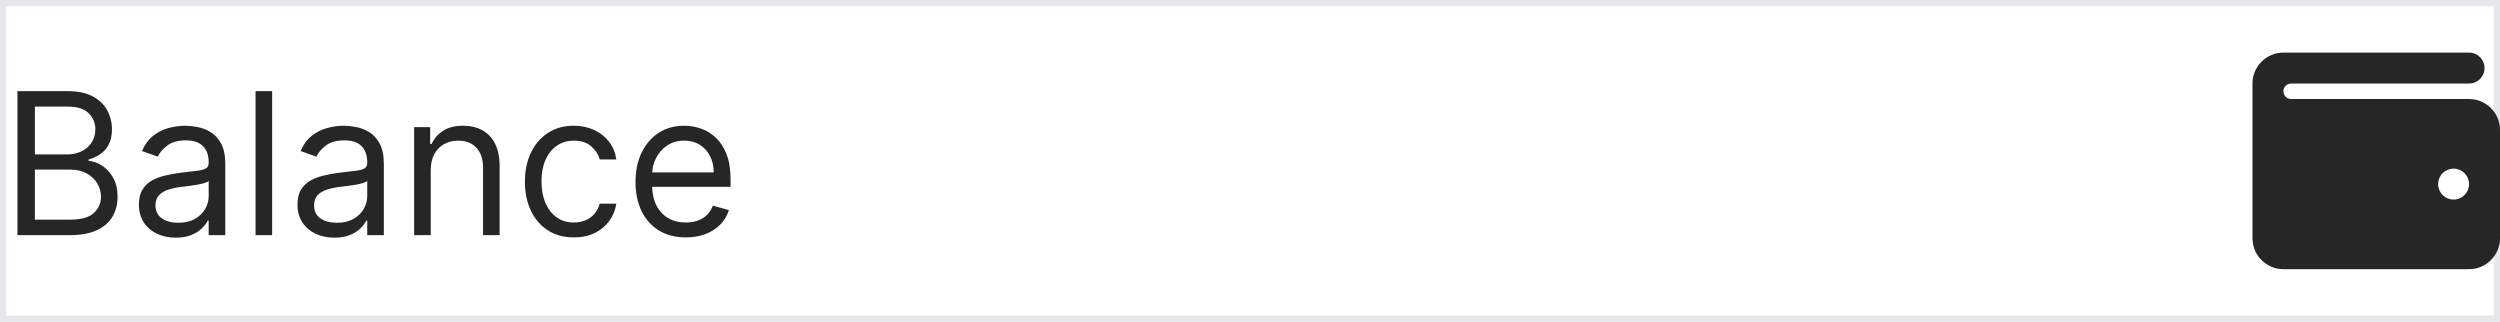 <svg width="202" height="26" viewBox="0 0 202 26" fill="none" xmlns="http://www.w3.org/2000/svg">
<path d="M202 26H0V0H202V26Z" stroke="#E5E7EB"/>
<path d="M1.409 19V7.364H5.477C6.288 7.364 6.956 7.504 7.483 7.784C8.009 8.061 8.402 8.434 8.659 8.903C8.917 9.369 9.045 9.886 9.045 10.454C9.045 10.954 8.956 11.367 8.778 11.693C8.604 12.019 8.373 12.277 8.085 12.466C7.801 12.655 7.492 12.796 7.159 12.886V13C7.515 13.023 7.873 13.148 8.233 13.375C8.593 13.602 8.894 13.928 9.136 14.352C9.379 14.777 9.5 15.296 9.5 15.909C9.5 16.492 9.367 17.017 9.102 17.483C8.837 17.949 8.419 18.318 7.847 18.591C7.275 18.864 6.53 19 5.614 19H1.409ZM2.818 17.75H5.614C6.534 17.75 7.188 17.572 7.574 17.216C7.964 16.856 8.159 16.421 8.159 15.909C8.159 15.515 8.059 15.152 7.858 14.818C7.657 14.481 7.371 14.212 7 14.011C6.629 13.807 6.189 13.704 5.682 13.704H2.818V17.75ZM2.818 12.477H5.432C5.856 12.477 6.239 12.394 6.58 12.227C6.924 12.061 7.197 11.826 7.398 11.523C7.602 11.22 7.705 10.864 7.705 10.454C7.705 9.943 7.527 9.509 7.17 9.153C6.814 8.794 6.25 8.614 5.477 8.614H2.818V12.477ZM14.202 19.204C13.649 19.204 13.147 19.1 12.696 18.892C12.245 18.68 11.887 18.375 11.622 17.977C11.357 17.576 11.224 17.091 11.224 16.523C11.224 16.023 11.323 15.617 11.52 15.307C11.717 14.992 11.98 14.746 12.31 14.568C12.639 14.39 13.003 14.258 13.401 14.171C13.802 14.079 14.206 14.008 14.611 13.954C15.141 13.886 15.571 13.835 15.901 13.801C16.234 13.763 16.476 13.701 16.628 13.614C16.783 13.527 16.861 13.375 16.861 13.159V13.114C16.861 12.553 16.707 12.117 16.401 11.807C16.098 11.496 15.637 11.341 15.02 11.341C14.38 11.341 13.878 11.481 13.514 11.761C13.151 12.042 12.895 12.341 12.747 12.659L11.474 12.204C11.702 11.674 12.005 11.261 12.383 10.966C12.766 10.667 13.183 10.458 13.633 10.341C14.088 10.22 14.535 10.159 14.974 10.159C15.255 10.159 15.577 10.193 15.94 10.261C16.308 10.326 16.662 10.46 17.003 10.665C17.348 10.869 17.634 11.178 17.861 11.591C18.088 12.004 18.202 12.557 18.202 13.25V19H16.861V17.818H16.793C16.702 18.008 16.55 18.21 16.338 18.426C16.126 18.642 15.844 18.826 15.492 18.977C15.139 19.129 14.709 19.204 14.202 19.204ZM14.406 18C14.937 18 15.383 17.896 15.747 17.688C16.115 17.479 16.391 17.21 16.577 16.881C16.766 16.551 16.861 16.204 16.861 15.841V14.614C16.804 14.682 16.679 14.744 16.486 14.801C16.296 14.854 16.077 14.902 15.827 14.943C15.581 14.981 15.34 15.015 15.105 15.046C14.874 15.072 14.687 15.095 14.543 15.114C14.194 15.159 13.868 15.233 13.565 15.335C13.266 15.434 13.024 15.583 12.838 15.784C12.656 15.981 12.565 16.25 12.565 16.591C12.565 17.057 12.738 17.409 13.082 17.648C13.431 17.883 13.872 18 14.406 18ZM21.99 7.364V19H20.649V7.364H21.99ZM27.014 19.204C26.461 19.204 25.959 19.1 25.509 18.892C25.058 18.68 24.7 18.375 24.435 17.977C24.169 17.576 24.037 17.091 24.037 16.523C24.037 16.023 24.135 15.617 24.332 15.307C24.529 14.992 24.793 14.746 25.122 14.568C25.452 14.39 25.815 14.258 26.213 14.171C26.615 14.079 27.018 14.008 27.423 13.954C27.954 13.886 28.384 13.835 28.713 13.801C29.046 13.763 29.289 13.701 29.44 13.614C29.596 13.527 29.673 13.375 29.673 13.159V13.114C29.673 12.553 29.52 12.117 29.213 11.807C28.91 11.496 28.45 11.341 27.832 11.341C27.192 11.341 26.69 11.481 26.327 11.761C25.963 12.042 25.707 12.341 25.56 12.659L24.287 12.204C24.514 11.674 24.817 11.261 25.196 10.966C25.579 10.667 25.995 10.458 26.446 10.341C26.901 10.22 27.348 10.159 27.787 10.159C28.067 10.159 28.389 10.193 28.753 10.261C29.12 10.326 29.474 10.46 29.815 10.665C30.16 10.869 30.446 11.178 30.673 11.591C30.901 12.004 31.014 12.557 31.014 13.25V19H29.673V17.818H29.605C29.514 18.008 29.363 18.21 29.151 18.426C28.938 18.642 28.656 18.826 28.304 18.977C27.952 19.129 27.522 19.204 27.014 19.204ZM27.219 18C27.749 18 28.196 17.896 28.56 17.688C28.927 17.479 29.204 17.21 29.389 16.881C29.579 16.551 29.673 16.204 29.673 15.841V14.614C29.616 14.682 29.491 14.744 29.298 14.801C29.109 14.854 28.889 14.902 28.639 14.943C28.393 14.981 28.152 15.015 27.918 15.046C27.687 15.072 27.499 15.095 27.355 15.114C27.007 15.159 26.681 15.233 26.378 15.335C26.079 15.434 25.836 15.583 25.651 15.784C25.469 15.981 25.378 16.25 25.378 16.591C25.378 17.057 25.55 17.409 25.895 17.648C26.243 17.883 26.685 18 27.219 18ZM34.803 13.75V19H33.462V10.273H34.757V11.636H34.871C35.075 11.193 35.386 10.837 35.803 10.568C36.219 10.296 36.757 10.159 37.416 10.159C38.007 10.159 38.524 10.28 38.967 10.523C39.41 10.761 39.755 11.125 40.001 11.614C40.248 12.098 40.371 12.712 40.371 13.454V19H39.03V13.546C39.03 12.86 38.852 12.326 38.496 11.943C38.14 11.557 37.651 11.364 37.03 11.364C36.602 11.364 36.219 11.456 35.882 11.642C35.549 11.828 35.285 12.098 35.092 12.454C34.899 12.811 34.803 13.242 34.803 13.75ZM46.367 19.182C45.548 19.182 44.844 18.989 44.253 18.602C43.662 18.216 43.207 17.684 42.889 17.006C42.571 16.328 42.412 15.553 42.412 14.682C42.412 13.796 42.575 13.013 42.901 12.335C43.23 11.653 43.688 11.121 44.276 10.739C44.867 10.352 45.556 10.159 46.344 10.159C46.957 10.159 47.51 10.273 48.003 10.5C48.495 10.727 48.899 11.046 49.213 11.454C49.528 11.864 49.722 12.341 49.798 12.886H48.457C48.355 12.489 48.128 12.136 47.776 11.829C47.427 11.519 46.957 11.364 46.367 11.364C45.844 11.364 45.385 11.5 44.992 11.773C44.601 12.042 44.296 12.422 44.077 12.915C43.861 13.403 43.753 13.977 43.753 14.636C43.753 15.311 43.859 15.898 44.071 16.398C44.287 16.898 44.59 17.286 44.98 17.562C45.374 17.839 45.836 17.977 46.367 17.977C46.715 17.977 47.031 17.917 47.315 17.796C47.599 17.674 47.84 17.5 48.037 17.273C48.234 17.046 48.374 16.773 48.457 16.454H49.798C49.722 16.97 49.535 17.434 49.236 17.847C48.94 18.256 48.548 18.581 48.06 18.824C47.575 19.062 47.01 19.182 46.367 19.182ZM55.418 19.182C54.577 19.182 53.851 18.996 53.242 18.625C52.635 18.25 52.168 17.727 51.838 17.057C51.512 16.383 51.349 15.598 51.349 14.704C51.349 13.811 51.512 13.023 51.838 12.341C52.168 11.655 52.626 11.121 53.213 10.739C53.804 10.352 54.493 10.159 55.281 10.159C55.736 10.159 56.185 10.235 56.628 10.386C57.071 10.538 57.474 10.784 57.838 11.125C58.202 11.462 58.492 11.909 58.707 12.466C58.923 13.023 59.031 13.708 59.031 14.523V15.091H52.304V13.932H57.668C57.668 13.439 57.569 13 57.372 12.614C57.179 12.227 56.903 11.922 56.543 11.699C56.187 11.475 55.766 11.364 55.281 11.364C54.747 11.364 54.285 11.496 53.895 11.761C53.508 12.023 53.211 12.364 53.003 12.784C52.794 13.204 52.69 13.655 52.69 14.136V14.909C52.69 15.568 52.804 16.127 53.031 16.585C53.262 17.04 53.582 17.386 53.992 17.625C54.401 17.86 54.876 17.977 55.418 17.977C55.77 17.977 56.088 17.928 56.372 17.829C56.66 17.727 56.908 17.576 57.117 17.375C57.325 17.171 57.486 16.917 57.599 16.614L58.895 16.977C58.758 17.417 58.529 17.803 58.207 18.136C57.885 18.466 57.488 18.724 57.014 18.909C56.541 19.091 56.008 19.182 55.418 19.182Z" fill="#262626"/>
<g clip-path="url(#clip0_8245_3010)">
<path d="M184.5 4.25C183.121 4.25 182 5.371 182 6.75V19.25C182 20.629 183.121 21.75 184.5 21.75H199.5C200.879 21.75 202 20.629 202 19.25V10.5C202 9.121 200.879 8 199.5 8H185.125C184.781 8 184.5 7.719 184.5 7.375C184.5 7.031 184.781 6.75 185.125 6.75H199.5C200.191 6.75 200.75 6.191 200.75 5.5C200.75 4.809 200.191 4.25 199.5 4.25H184.5ZM198.25 13.625C198.582 13.625 198.899 13.757 199.134 13.991C199.368 14.226 199.5 14.543 199.5 14.875C199.5 15.207 199.368 15.524 199.134 15.759C198.899 15.993 198.582 16.125 198.25 16.125C197.918 16.125 197.601 15.993 197.366 15.759C197.132 15.524 197 15.207 197 14.875C197 14.543 197.132 14.226 197.366 13.991C197.601 13.757 197.918 13.625 198.25 13.625Z" fill="#262626"/>
</g>
<defs>
<clipPath id="clip0_8245_3010">
<rect width="20" height="20" fill="white" transform="translate(182 3)"/>
</clipPath>
</defs>
</svg>
